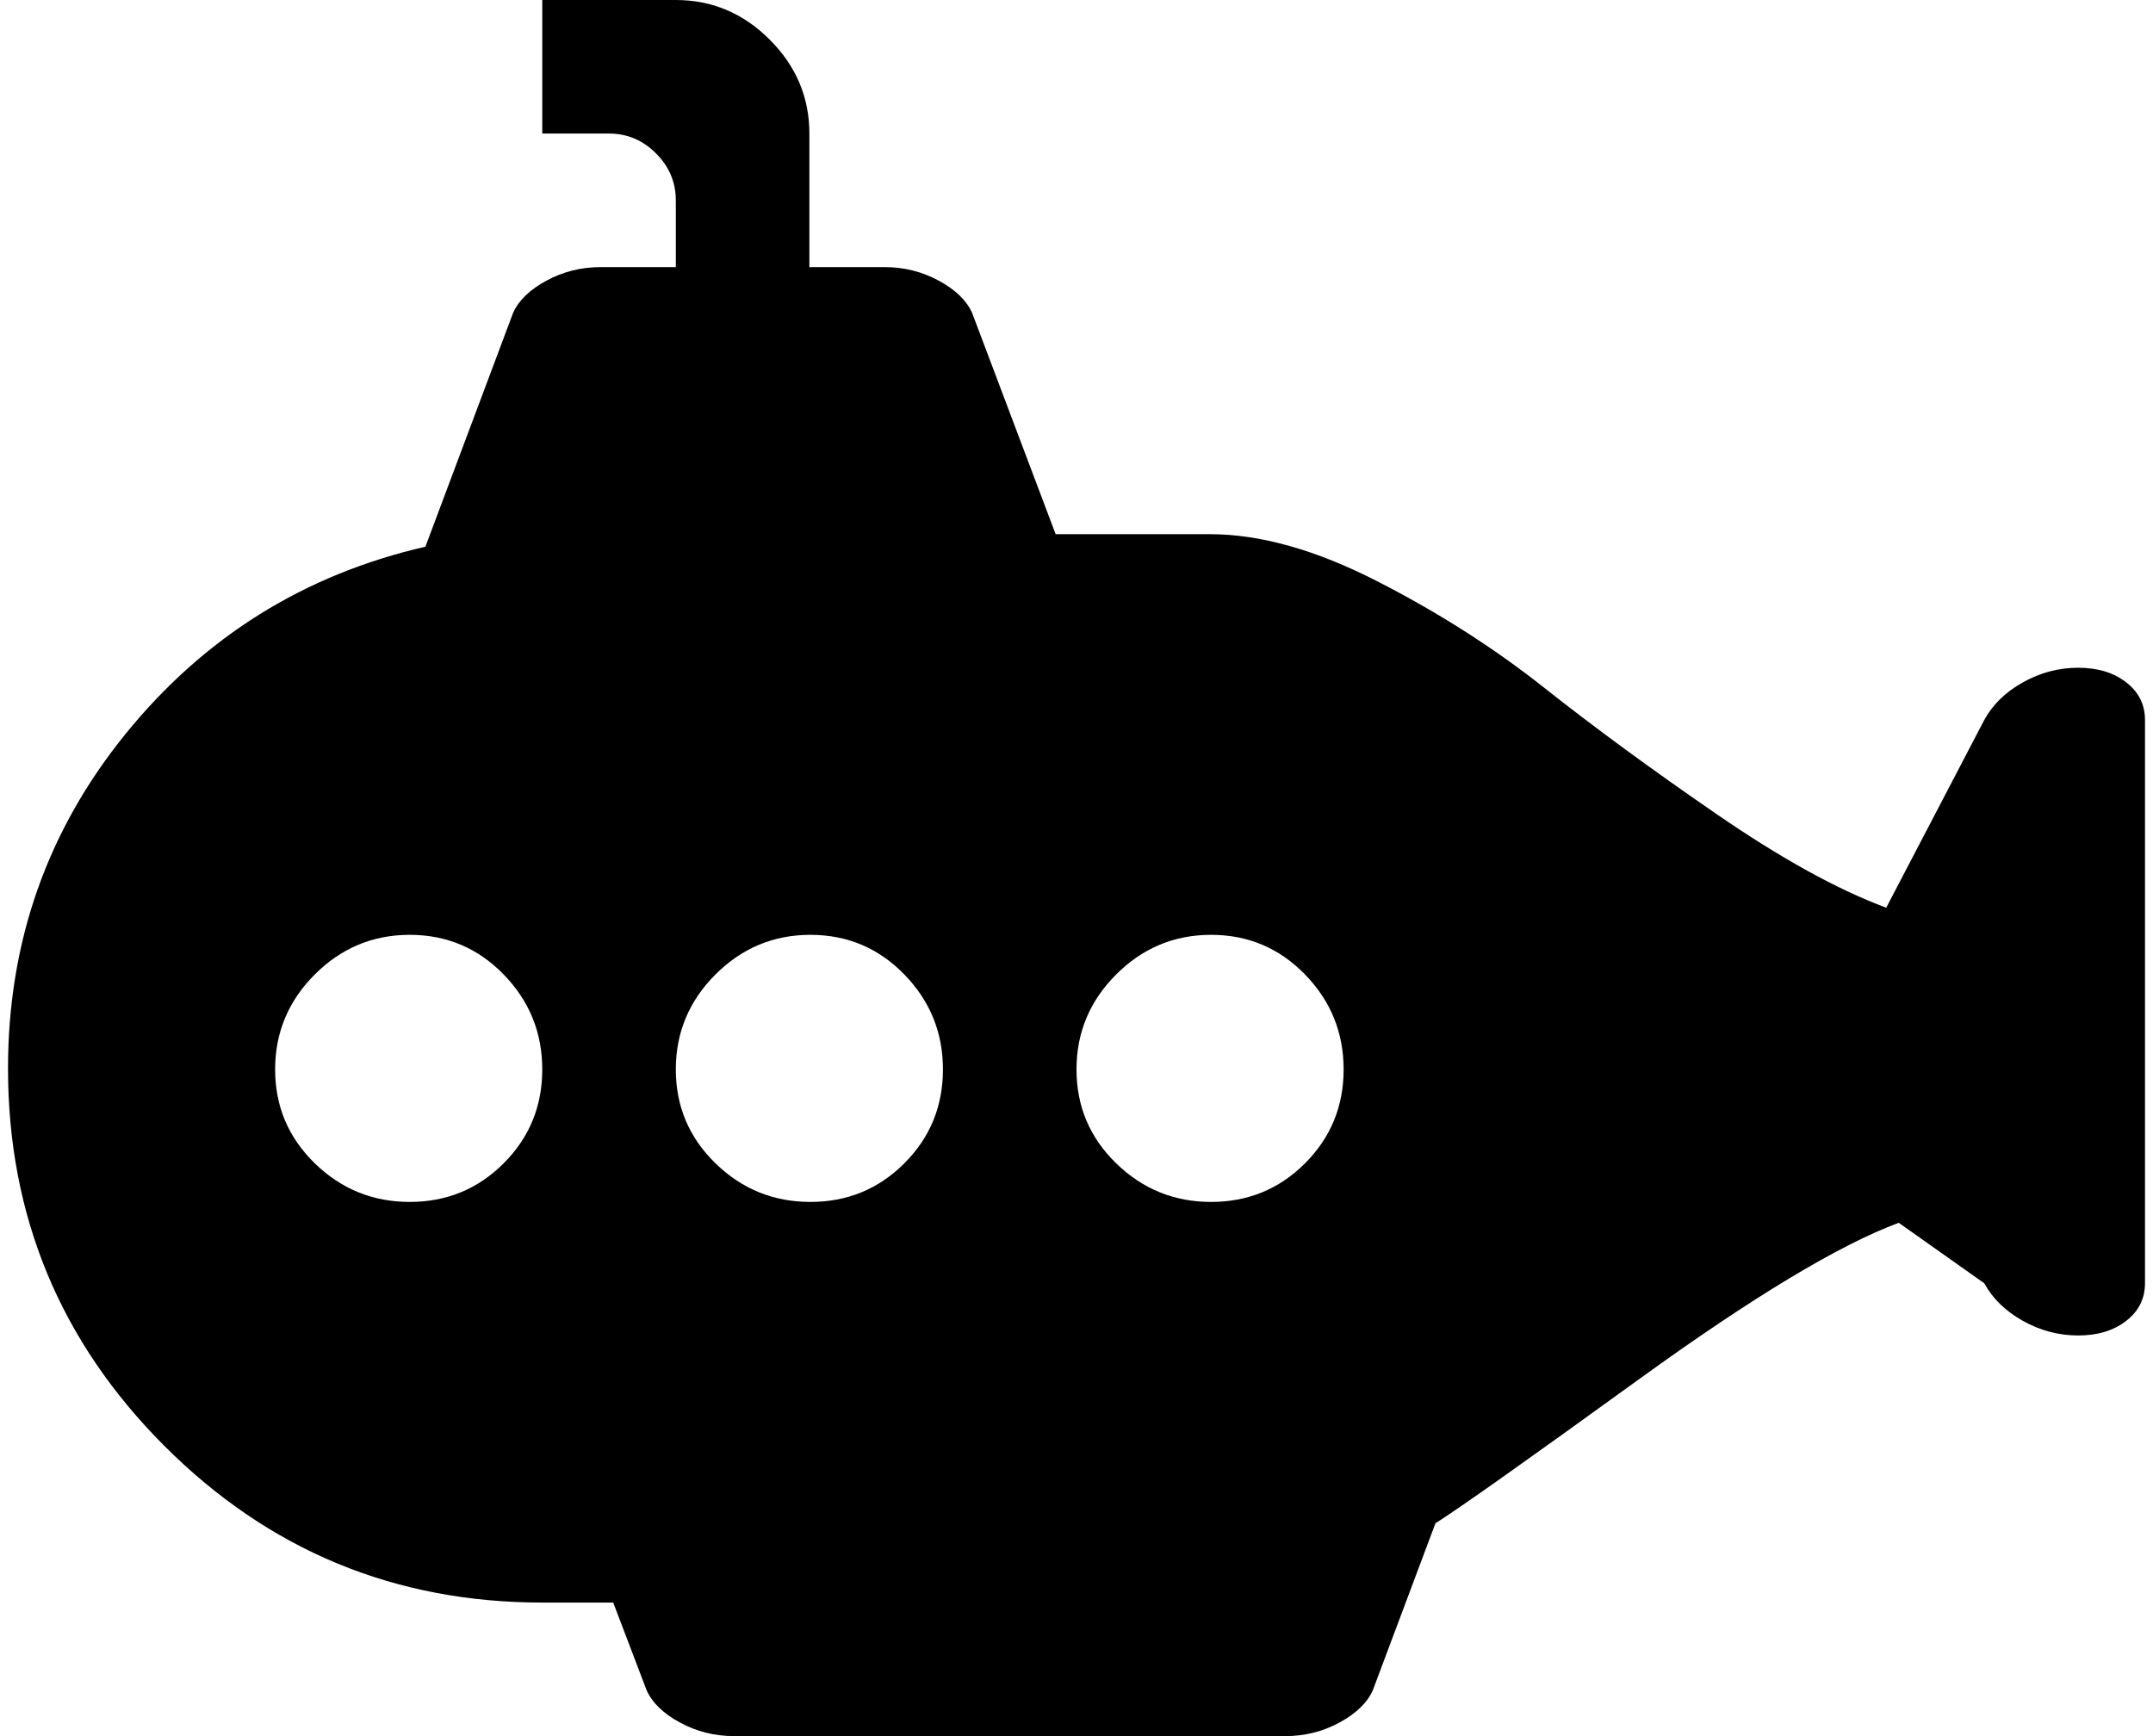 <svg xmlns="http://www.w3.org/2000/svg" width="1.24em" height="1em" viewBox="0 0 1024 832"><path fill="currentColor" d="M1024 615q0 11-9 18t-23 7t-26.5-7t-18.5-18l-41-29q-43 16-124.5 75T684 730l-30 80q-4 9-16 15.5t-26 6.5H348q-14 0-26-6.5T306 810l-16-42h-34q-106 0-181-75T0 512q0-91 56.5-160.5T200 262l42-112q4-9 16-15.5t26-6.5h36V96q0-13-9.5-22.5T288 64h-32V0h64q26 0 45 19t19 45v64h36q14 0 26 6.5t16 15.5l40 106h74q36 0 80 22.5t80 51t82.5 60.5t81.5 45l47-90q6-11 18.5-18t26.5-7t23 7t9 18zM192.5 448q-26.5 0-45.5 19t-19 45.5t19 45t45.5 18.5t45-18.5t18.5-45t-18.5-45.5t-45-19m192 0q-26.5 0-45.5 19t-19 45.5t19 45t45.5 18.5t45-18.5t18.5-45t-18.5-45.5t-45-19m192 0q-26.5 0-45.5 19t-19 45.5t19 45t45.5 18.5t45-18.5t18.5-45t-18.5-45.5t-45-19"/></svg>